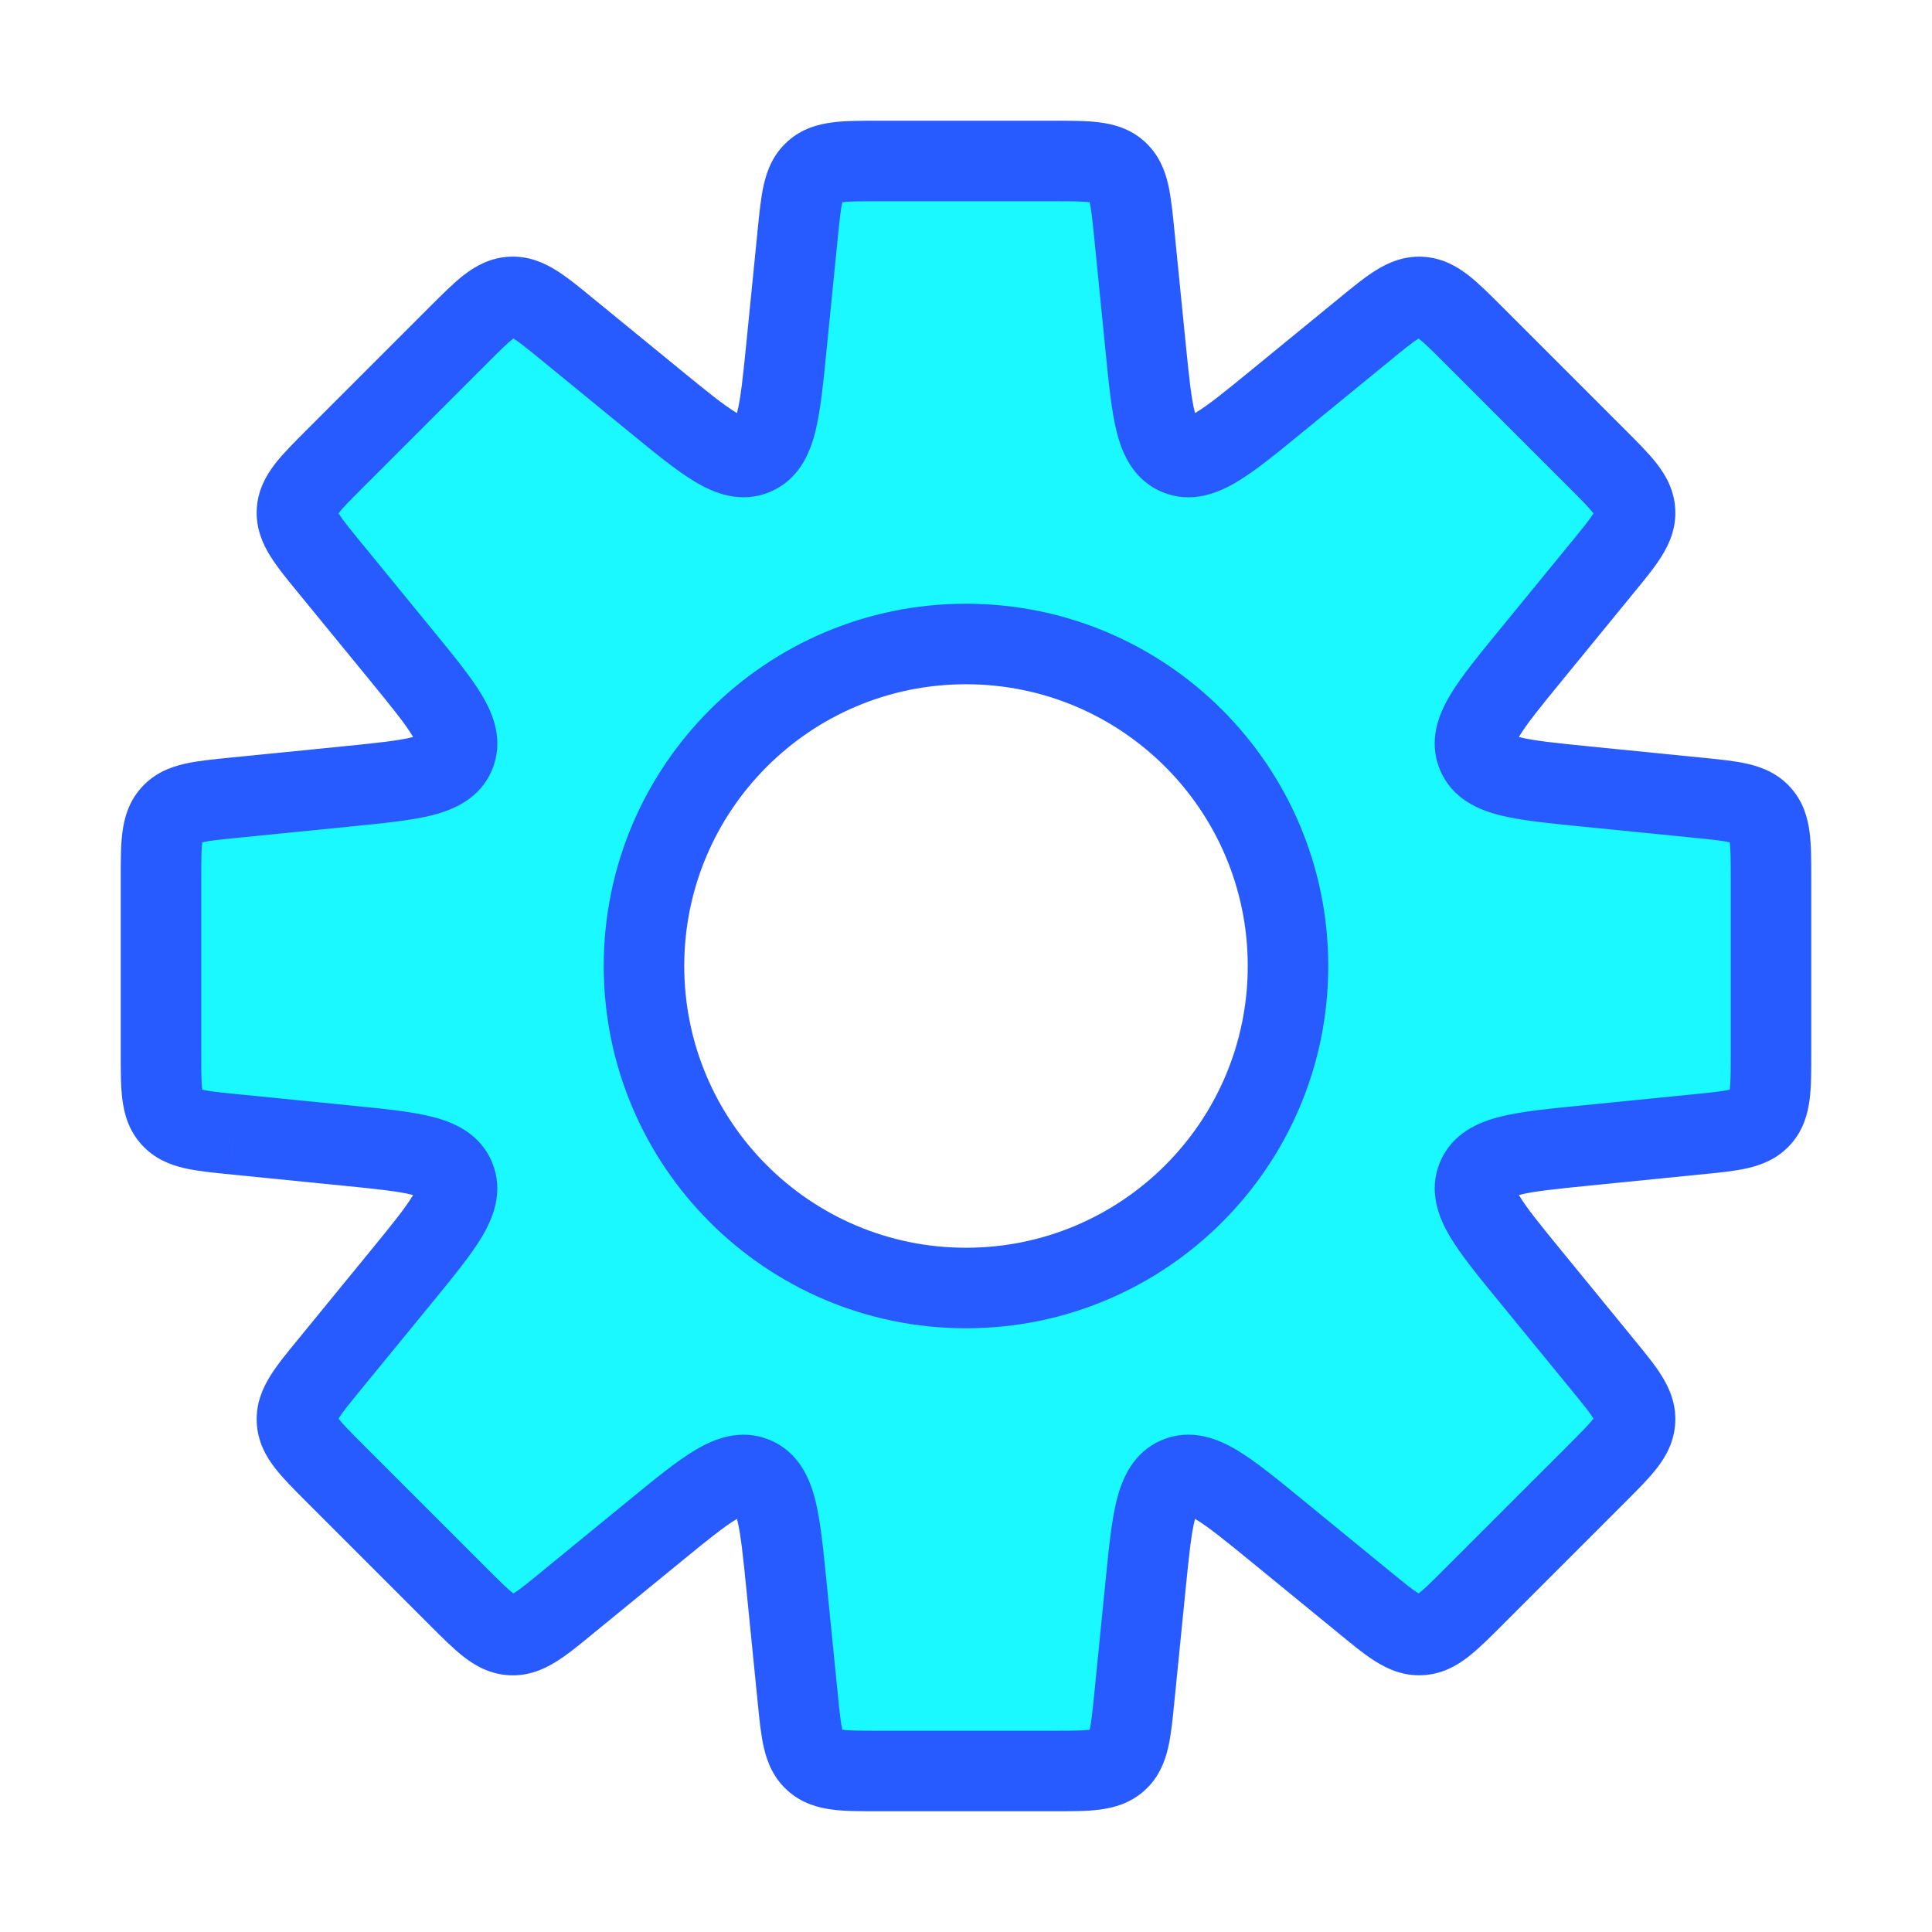 <svg width="48" height="48" viewBox="0 0 48 48" fill="none" xmlns="http://www.w3.org/2000/svg">
<path fill-rule="evenodd" clip-rule="evenodd" d="M27.766 4.259C28.052 4.517 28.095 4.945 28.18 5.801L28.462 8.622C28.625 10.255 28.707 11.072 29.26 11.301C29.813 11.53 30.448 11.01 31.719 9.971L33.913 8.176C34.578 7.631 34.911 7.359 35.296 7.378C35.681 7.397 35.985 7.701 36.593 8.309L39.691 11.406C40.299 12.015 40.603 12.319 40.622 12.704C40.641 13.088 40.369 13.421 39.824 14.087L38.029 16.281C36.99 17.552 36.47 18.187 36.699 18.74C36.928 19.293 37.745 19.375 39.378 19.538L42.199 19.82C43.055 19.905 43.483 19.948 43.742 20.234C44 20.52 44 20.95 44 21.81V26.19C44 27.05 44 27.48 43.742 27.766C43.483 28.052 43.055 28.095 42.199 28.18L39.379 28.462C37.745 28.625 36.928 28.707 36.7 29.26C36.471 29.813 36.99 30.448 38.03 31.719L39.824 33.912C40.369 34.578 40.642 34.911 40.622 35.295C40.603 35.68 40.299 35.984 39.691 36.593L36.594 39.69C35.985 40.298 35.681 40.602 35.296 40.621C34.911 40.641 34.579 40.368 33.913 39.824L31.719 38.028C30.448 36.989 29.813 36.469 29.26 36.698C28.707 36.927 28.626 37.744 28.462 39.377L28.18 42.199C28.095 43.055 28.052 43.483 27.766 43.742C27.48 44 27.05 44 26.19 44H21.81C20.95 44 20.52 44 20.234 43.742C19.948 43.483 19.905 43.055 19.82 42.199L19.538 39.378C19.375 37.745 19.293 36.928 18.74 36.699C18.187 36.47 17.552 36.99 16.281 38.029L14.087 39.824C13.421 40.369 13.088 40.642 12.704 40.622C12.319 40.603 12.015 40.299 11.406 39.691L8.309 36.594C7.701 35.985 7.397 35.681 7.378 35.296C7.358 34.911 7.631 34.579 8.175 33.913L9.971 31.719C11.01 30.448 11.53 29.813 11.301 29.26C11.072 28.707 10.255 28.625 8.622 28.462L5.801 28.18H5.801C4.945 28.095 4.517 28.052 4.259 27.766C4 27.48 4 27.05 4 26.19V21.81C4 20.95 4 20.52 4.259 20.234C4.517 19.948 4.945 19.905 5.801 19.82L8.623 19.538C10.256 19.374 11.073 19.293 11.302 18.74C11.531 18.187 11.011 17.552 9.971 16.281L8.176 14.086C7.631 13.421 7.359 13.088 7.378 12.703C7.397 12.318 7.701 12.014 8.309 11.406L11.406 8.308C12.015 7.7 12.319 7.396 12.704 7.377C13.088 7.358 13.421 7.63 14.087 8.175L16.281 9.97C17.552 11.009 18.187 11.529 18.74 11.3C19.293 11.071 19.375 10.255 19.538 8.621L19.82 5.801C19.905 4.945 19.948 4.517 20.234 4.259C20.52 4 20.95 4 21.81 4H26.19C27.05 4 27.48 4 27.766 4.259ZM24 32C28.418 32 32 28.418 32 24C32 19.582 28.418 16 24 16C19.582 16 16 19.582 16 24C16 28.418 19.582 32 24 32Z" fill="#1AF9FF"/>
<path d="M28.18 5.801L27.185 5.901V5.901L28.18 5.801ZM28.462 8.622L29.457 8.522V8.522L28.462 8.622ZM31.719 9.971L31.085 9.197L31.719 9.971ZM33.913 8.176L34.546 8.95L33.913 8.176ZM35.296 7.378L35.246 8.376L35.296 7.378ZM36.593 8.309L35.886 9.016V9.016L36.593 8.309ZM39.691 11.406L40.398 10.699V10.699L39.691 11.406ZM40.622 12.704L41.621 12.654L41.621 12.654L40.622 12.704ZM39.824 14.087L39.05 13.454L39.824 14.087ZM38.029 16.281L38.803 16.915L38.029 16.281ZM36.699 18.74L35.775 19.123L35.775 19.123L36.699 18.74ZM39.378 19.538L39.478 18.543L39.378 19.538ZM42.199 19.82L42.298 18.825L42.199 19.82ZM43.742 20.234L43 20.905L43 20.905L43.742 20.234ZM43.742 27.766L43 27.095L43 27.095L43.742 27.766ZM42.199 28.18L42.298 29.175H42.298L42.199 28.18ZM39.379 28.462L39.279 27.467L39.379 28.462ZM36.7 29.26L35.776 28.877L35.776 28.877L36.7 29.26ZM38.03 31.719L38.804 31.085L38.03 31.719ZM39.824 33.912L40.598 33.279L39.824 33.912ZM40.622 35.295L41.621 35.345L41.621 35.345L40.622 35.295ZM35.296 40.621L35.346 41.62H35.346L35.296 40.621ZM33.913 39.824L34.546 39.05L33.913 39.824ZM31.719 38.028L31.086 38.802L31.719 38.028ZM29.26 36.698L28.877 35.774L28.877 35.774L29.26 36.698ZM28.462 39.377L27.467 39.278L28.462 39.377ZM28.18 42.199L27.185 42.099L28.18 42.199ZM27.766 43.742L27.095 43L27.095 43L27.766 43.742ZM20.234 43.742L20.905 43L20.905 43L20.234 43.742ZM19.82 42.199L18.825 42.298V42.298L19.82 42.199ZM19.538 39.378L20.533 39.279L19.538 39.378ZM18.74 36.699L19.123 35.775L19.123 35.775L18.74 36.699ZM16.281 38.029L16.915 38.803L16.281 38.029ZM14.087 39.824L13.454 39.05H13.454L14.087 39.824ZM12.704 40.622L12.654 41.621L12.654 41.621L12.704 40.622ZM11.406 39.691L10.699 40.398H10.699L11.406 39.691ZM8.309 36.594L7.602 37.301L8.309 36.594ZM7.378 35.296L6.379 35.346V35.346L7.378 35.296ZM8.175 33.913L8.949 34.546H8.949L8.175 33.913ZM9.971 31.719L10.745 32.352L9.971 31.719ZM11.301 29.26L12.225 28.877L11.301 29.26ZM8.622 28.462L8.721 27.467H8.721L8.622 28.462ZM5.801 28.18L5.901 27.185L5.851 27.18H5.801V28.18ZM5.801 28.18L5.701 29.175L5.751 29.18H5.801V28.18ZM4.259 27.766L5 27.095H5L4.259 27.766ZM4.259 20.234L3.517 19.563L3.517 19.563L4.259 20.234ZM5.801 19.82L5.901 20.815L5.801 19.82ZM8.623 19.538L8.523 18.543H8.523L8.623 19.538ZM9.971 16.281L10.745 15.648L9.971 16.281ZM8.176 14.086L7.402 14.72L7.402 14.72L8.176 14.086ZM8.309 11.406L9.016 12.113H9.016L8.309 11.406ZM11.406 8.308L10.699 7.601H10.699L11.406 8.308ZM14.087 8.175L13.454 8.949L14.087 8.175ZM16.281 9.97L16.915 9.196L16.281 9.97ZM19.538 8.621L20.533 8.721L19.538 8.621ZM19.82 5.801L20.815 5.901V5.901L19.82 5.801ZM20.234 4.259L19.563 3.517L19.563 3.517L20.234 4.259ZM29.175 5.701C29.135 5.3 29.097 4.904 29.022 4.58C28.941 4.228 28.79 3.836 28.437 3.517L27.095 5C27.028 4.94 27.041 4.89 27.074 5.032C27.113 5.201 27.14 5.446 27.185 5.901L29.175 5.701ZM29.457 8.522L29.175 5.701L27.185 5.901L27.467 8.721L29.457 8.522ZM29.643 10.377C29.817 10.449 29.772 10.591 29.685 10.244C29.597 9.896 29.542 9.373 29.457 8.522L27.467 8.721C27.545 9.504 27.613 10.206 27.745 10.732C27.878 11.259 28.151 11.924 28.877 12.225L29.643 10.377ZM31.085 9.197C30.424 9.738 30.015 10.069 29.707 10.253C29.4 10.437 29.469 10.305 29.643 10.377L28.877 12.225C29.604 12.526 30.267 12.249 30.733 11.97C31.199 11.692 31.743 11.243 32.352 10.745L31.085 9.197ZM33.279 7.402L31.085 9.197L32.352 10.745L34.546 8.95L33.279 7.402ZM35.346 6.379C34.871 6.355 34.487 6.526 34.181 6.717C33.899 6.892 33.592 7.146 33.279 7.402L34.546 8.95C34.9 8.66 35.092 8.506 35.239 8.414C35.362 8.337 35.336 8.381 35.246 8.376L35.346 6.379ZM37.301 7.602C37.015 7.317 36.735 7.034 36.472 6.831C36.186 6.611 35.821 6.403 35.346 6.379L35.246 8.376C35.157 8.372 35.135 8.326 35.25 8.414C35.388 8.52 35.563 8.693 35.886 9.016L37.301 7.602ZM40.398 10.699L37.301 7.602L35.886 9.016L38.983 12.114L40.398 10.699ZM41.621 12.654C41.597 12.179 41.389 11.813 41.169 11.528C40.966 11.265 40.683 10.985 40.398 10.699L38.983 12.114C39.307 12.437 39.48 12.612 39.586 12.75C39.674 12.864 39.628 12.843 39.623 12.754L41.621 12.654ZM40.598 14.72C40.854 14.408 41.108 14.101 41.283 13.819C41.474 13.513 41.645 13.129 41.621 12.654L39.623 12.754C39.619 12.664 39.663 12.638 39.586 12.761C39.494 12.908 39.34 13.1 39.05 13.454L40.598 14.72ZM38.803 16.915L40.598 14.72L39.05 13.454L37.255 15.648L38.803 16.915ZM37.623 18.357C37.695 18.531 37.563 18.6 37.746 18.293C37.931 17.985 38.262 17.576 38.803 16.915L37.255 15.648C36.757 16.257 36.308 16.801 36.03 17.267C35.751 17.733 35.474 18.396 35.775 19.123L37.623 18.357ZM39.478 18.543C38.627 18.458 38.104 18.403 37.756 18.315C37.409 18.228 37.551 18.183 37.623 18.357L35.775 19.123C36.076 19.849 36.74 20.122 37.268 20.255C37.794 20.387 38.496 20.454 39.279 20.533L39.478 18.543ZM42.298 18.825L39.478 18.543L39.279 20.533L42.099 20.815L42.298 18.825ZM44.483 19.563C44.164 19.21 43.772 19.059 43.42 18.978C43.096 18.903 42.7 18.865 42.298 18.825L42.099 20.815C42.554 20.86 42.799 20.887 42.968 20.926C43.109 20.959 43.06 20.972 43 20.905L44.483 19.563ZM45 21.81C45 21.407 45.002 21.008 44.959 20.679C44.913 20.321 44.802 19.915 44.483 19.563L43 20.905C42.94 20.838 42.957 20.791 42.976 20.934C42.998 21.106 43 21.353 43 21.81H45ZM45 26.19V21.81H43V26.19H45ZM44.483 28.437C44.802 28.085 44.913 27.679 44.959 27.321C45.002 26.992 45 26.593 45 26.19H43C43 26.647 42.998 26.894 42.976 27.066C42.957 27.209 42.94 27.162 43 27.095L44.483 28.437ZM42.298 29.175C42.7 29.135 43.096 29.097 43.42 29.022C43.772 28.941 44.164 28.79 44.483 28.437L43 27.095C43.06 27.028 43.109 27.041 42.968 27.074C42.799 27.113 42.554 27.14 42.099 27.185L42.298 29.175ZM39.478 29.457L42.298 29.175L42.099 27.185L39.279 27.467L39.478 29.457ZM37.623 29.643C37.551 29.817 37.41 29.772 37.756 29.685C38.105 29.597 38.628 29.542 39.478 29.457L39.279 27.467C38.496 27.545 37.794 27.613 37.269 27.745C36.741 27.878 36.077 28.151 35.776 28.877L37.623 29.643ZM38.804 31.085C38.263 30.424 37.931 30.015 37.747 29.707C37.564 29.4 37.695 29.469 37.623 29.643L35.776 28.877C35.475 29.604 35.752 30.267 36.031 30.733C36.309 31.199 36.758 31.743 37.256 32.352L38.804 31.085ZM40.598 33.279L38.804 31.085L37.256 32.352L39.05 34.545L40.598 33.279ZM41.621 35.345C41.645 34.87 41.474 34.486 41.283 34.18C41.108 33.898 40.854 33.591 40.598 33.279L39.05 34.545C39.34 34.899 39.495 35.091 39.586 35.238C39.663 35.361 39.619 35.336 39.623 35.246L41.621 35.345ZM40.398 37.3C40.683 37.014 40.966 36.734 41.169 36.471C41.389 36.186 41.597 35.82 41.621 35.345L39.623 35.246C39.628 35.156 39.674 35.135 39.586 35.249C39.48 35.387 39.307 35.562 38.984 35.886L40.398 37.3ZM37.301 40.397L40.398 37.3L38.984 35.886L35.886 38.983L37.301 40.397ZM35.346 41.62C35.821 41.596 36.187 41.389 36.472 41.168C36.735 40.965 37.016 40.682 37.301 40.397L35.886 38.983C35.563 39.306 35.388 39.479 35.25 39.585C35.136 39.673 35.157 39.627 35.246 39.623L35.346 41.62ZM33.28 40.597C33.592 40.853 33.899 41.107 34.181 41.282C34.487 41.473 34.871 41.644 35.346 41.62L35.246 39.623C35.337 39.618 35.362 39.662 35.239 39.585C35.092 39.494 34.9 39.339 34.546 39.05L33.28 40.597ZM31.086 38.802L33.28 40.597L34.546 39.05L32.352 37.254L31.086 38.802ZM29.643 37.622C29.469 37.694 29.4 37.562 29.707 37.746C30.015 37.93 30.424 38.261 31.086 38.802L32.352 37.254C31.743 36.756 31.199 36.308 30.733 36.029C30.267 35.75 29.604 35.473 28.877 35.774L29.643 37.622ZM29.457 39.477C29.542 38.626 29.597 38.103 29.685 37.755C29.772 37.408 29.817 37.55 29.643 37.622L28.877 35.774C28.151 36.075 27.878 36.74 27.745 37.267C27.613 37.793 27.546 38.495 27.467 39.278L29.457 39.477ZM29.175 42.298L29.457 39.477L27.467 39.278L27.185 42.099L29.175 42.298ZM28.437 44.483C28.79 44.164 28.941 43.772 29.022 43.42C29.097 43.096 29.135 42.7 29.175 42.298L27.185 42.099C27.14 42.554 27.113 42.799 27.074 42.968C27.041 43.109 27.028 43.06 27.095 43L28.437 44.483ZM26.19 45C26.593 45 26.992 45.002 27.321 44.959C27.679 44.913 28.085 44.802 28.437 44.483L27.095 43C27.162 42.94 27.209 42.957 27.066 42.976C26.894 42.998 26.647 43 26.19 43V45ZM21.81 45H26.19V43H21.81V45ZM19.563 44.483C19.915 44.802 20.321 44.913 20.679 44.959C21.008 45.002 21.407 45 21.81 45V43C21.353 43 21.106 42.998 20.934 42.976C20.791 42.957 20.838 42.94 20.905 43L19.563 44.483ZM18.825 42.298C18.865 42.7 18.903 43.096 18.978 43.42C19.059 43.772 19.21 44.164 19.563 44.483L20.905 43C20.972 43.06 20.959 43.109 20.926 42.968C20.887 42.799 20.86 42.554 20.815 42.099L18.825 42.298ZM18.543 39.478L18.825 42.298L20.815 42.099L20.533 39.279L18.543 39.478ZM18.357 37.623C18.183 37.551 18.228 37.409 18.315 37.756C18.403 38.104 18.458 38.627 18.543 39.478L20.533 39.279C20.454 38.496 20.387 37.794 20.255 37.268C20.122 36.74 19.849 36.076 19.123 35.775L18.357 37.623ZM16.915 38.803C17.576 38.262 17.985 37.931 18.293 37.746C18.6 37.563 18.531 37.695 18.357 37.623L19.123 35.775C18.396 35.474 17.733 35.751 17.267 36.03C16.801 36.308 16.257 36.757 15.648 37.255L16.915 38.803ZM14.72 40.598L16.915 38.803L15.648 37.255L13.454 39.05L14.72 40.598ZM12.654 41.621C13.129 41.645 13.513 41.474 13.819 41.283C14.101 41.108 14.408 40.854 14.72 40.598L13.454 39.05C13.1 39.34 12.908 39.495 12.761 39.586C12.638 39.663 12.664 39.619 12.753 39.623L12.654 41.621ZM10.699 40.398C10.985 40.683 11.265 40.966 11.528 41.169C11.813 41.389 12.179 41.597 12.654 41.621L12.753 39.623C12.843 39.628 12.864 39.674 12.75 39.586C12.612 39.48 12.437 39.307 12.114 38.984L10.699 40.398ZM7.602 37.301L10.699 40.398L12.114 38.984L9.016 35.886L7.602 37.301ZM6.379 35.346C6.403 35.821 6.61 36.187 6.831 36.472C7.034 36.735 7.317 37.015 7.602 37.301L9.016 35.886C8.693 35.563 8.52 35.388 8.414 35.25C8.326 35.136 8.372 35.157 8.376 35.246L6.379 35.346ZM7.402 33.28C7.146 33.592 6.892 33.899 6.717 34.181C6.526 34.487 6.355 34.871 6.379 35.346L8.376 35.246C8.381 35.337 8.337 35.362 8.414 35.239C8.505 35.092 8.66 34.9 8.949 34.546L7.402 33.28ZM9.197 31.085L7.402 33.28L8.949 34.546L10.745 32.352L9.197 31.085ZM10.377 29.643C10.305 29.469 10.437 29.4 10.253 29.707C10.069 30.015 9.738 30.424 9.197 31.085L10.745 32.352C11.243 31.743 11.691 31.199 11.97 30.733C12.249 30.267 12.526 29.604 12.225 28.877L10.377 29.643ZM8.522 29.457C9.373 29.542 9.896 29.597 10.244 29.685C10.591 29.772 10.449 29.817 10.377 29.643L12.225 28.877C11.924 28.151 11.259 27.878 10.732 27.745C10.206 27.613 9.504 27.545 8.721 27.467L8.522 29.457ZM5.701 29.175L8.522 29.457L8.721 27.467L5.901 27.185L5.701 29.175ZM5.801 29.18H5.801V27.18H5.801V29.18ZM3.517 28.437C3.836 28.79 4.228 28.941 4.58 29.022C4.903 29.097 5.3 29.135 5.701 29.175L5.9 27.185C5.446 27.14 5.201 27.113 5.032 27.074C4.89 27.041 4.94 27.028 5 27.095L3.517 28.437ZM3 26.19C3 26.593 2.998 26.992 3.041 27.321C3.087 27.679 3.198 28.085 3.517 28.437L5 27.095C5.06 27.162 5.043 27.209 5.024 27.066C5.002 26.894 5 26.647 5 26.19H3ZM3 21.81V26.19H5V21.81H3ZM3.517 19.563C3.198 19.915 3.087 20.321 3.041 20.679C2.998 21.008 3 21.407 3 21.81H5C5 21.353 5.002 21.106 5.024 20.934C5.043 20.791 5.06 20.838 5 20.905L3.517 19.563ZM5.701 18.825C5.3 18.865 4.904 18.903 4.58 18.978C4.228 19.059 3.836 19.21 3.517 19.563L5 20.905C4.94 20.972 4.89 20.959 5.032 20.926C5.201 20.887 5.446 20.86 5.901 20.815L5.701 18.825ZM8.523 18.543L5.701 18.825L5.901 20.815L8.722 20.533L8.523 18.543ZM10.378 18.357C10.45 18.183 10.592 18.228 10.245 18.315C9.897 18.403 9.374 18.458 8.523 18.543L8.722 20.533C9.505 20.454 10.207 20.387 10.733 20.255C11.26 20.122 11.925 19.849 12.226 19.123L10.378 18.357ZM9.198 16.914C9.739 17.576 10.07 17.985 10.254 18.293C10.438 18.6 10.306 18.531 10.378 18.357L12.226 19.123C12.527 18.396 12.25 17.733 11.971 17.267C11.692 16.801 11.244 16.257 10.745 15.648L9.198 16.914ZM7.402 14.72L9.198 16.914L10.745 15.648L8.95 13.453L7.402 14.72ZM6.379 12.653C6.355 13.128 6.526 13.512 6.717 13.818C6.892 14.1 7.146 14.407 7.402 14.72L8.95 13.453C8.66 13.099 8.506 12.907 8.414 12.76C8.337 12.637 8.381 12.663 8.376 12.753L6.379 12.653ZM7.602 10.698C7.317 10.984 7.034 11.264 6.831 11.527C6.611 11.813 6.403 12.178 6.379 12.653L8.376 12.753C8.372 12.842 8.326 12.864 8.414 12.749C8.52 12.611 8.693 12.436 9.016 12.113L7.602 10.698ZM10.699 7.601L7.602 10.698L9.016 12.113L12.114 9.015L10.699 7.601ZM12.654 6.378C12.179 6.402 11.813 6.61 11.528 6.83C11.265 7.033 10.985 7.316 10.699 7.601L12.114 9.015C12.437 8.692 12.612 8.519 12.75 8.413C12.864 8.325 12.843 8.371 12.754 8.376L12.654 6.378ZM14.72 7.401C14.408 7.145 14.101 6.892 13.819 6.716C13.513 6.525 13.129 6.354 12.654 6.378L12.754 8.376C12.664 8.38 12.638 8.336 12.761 8.413C12.908 8.505 13.1 8.659 13.454 8.949L14.72 7.401ZM16.915 9.196L14.72 7.401L13.454 8.949L15.648 10.744L16.915 9.196ZM18.357 10.376C18.531 10.304 18.6 10.436 18.293 10.253C17.985 10.068 17.576 9.737 16.915 9.196L15.648 10.744C16.257 11.242 16.801 11.691 17.267 11.969C17.733 12.248 18.396 12.525 19.123 12.224L18.357 10.376ZM18.543 8.522C18.458 9.372 18.403 9.895 18.315 10.243C18.228 10.59 18.183 10.448 18.357 10.376L19.123 12.224C19.849 11.923 20.122 11.259 20.255 10.731C20.387 10.205 20.455 9.504 20.533 8.721L18.543 8.522ZM18.825 5.701L18.543 8.522L20.533 8.721L20.815 5.901L18.825 5.701ZM19.563 3.517C19.21 3.836 19.059 4.228 18.978 4.58C18.903 4.904 18.865 5.3 18.825 5.701L20.815 5.901C20.86 5.446 20.887 5.201 20.926 5.032C20.959 4.89 20.972 4.94 20.905 5L19.563 3.517ZM21.81 3C21.407 3 21.008 2.998 20.679 3.041C20.321 3.087 19.915 3.198 19.563 3.517L20.905 5C20.838 5.06 20.791 5.043 20.934 5.024C21.106 5.002 21.353 5 21.81 5V3ZM26.19 3H21.81V5H26.19V3ZM28.437 3.517C28.085 3.198 27.679 3.087 27.321 3.041C26.992 2.998 26.593 3 26.19 3V5C26.647 5 26.894 5.002 27.066 5.024C27.209 5.043 27.162 5.06 27.095 5L28.437 3.517ZM31 24C31 27.866 27.866 31 24 31V33C28.971 33 33 28.971 33 24H31ZM24 17C27.866 17 31 20.134 31 24H33C33 19.029 28.971 15 24 15V17ZM17 24C17 20.134 20.134 17 24 17V15C19.029 15 15 19.029 15 24H17ZM24 31C20.134 31 17 27.866 17 24H15C15 28.971 19.029 33 24 33V31Z" fill="#275AFF"/>
</svg>
